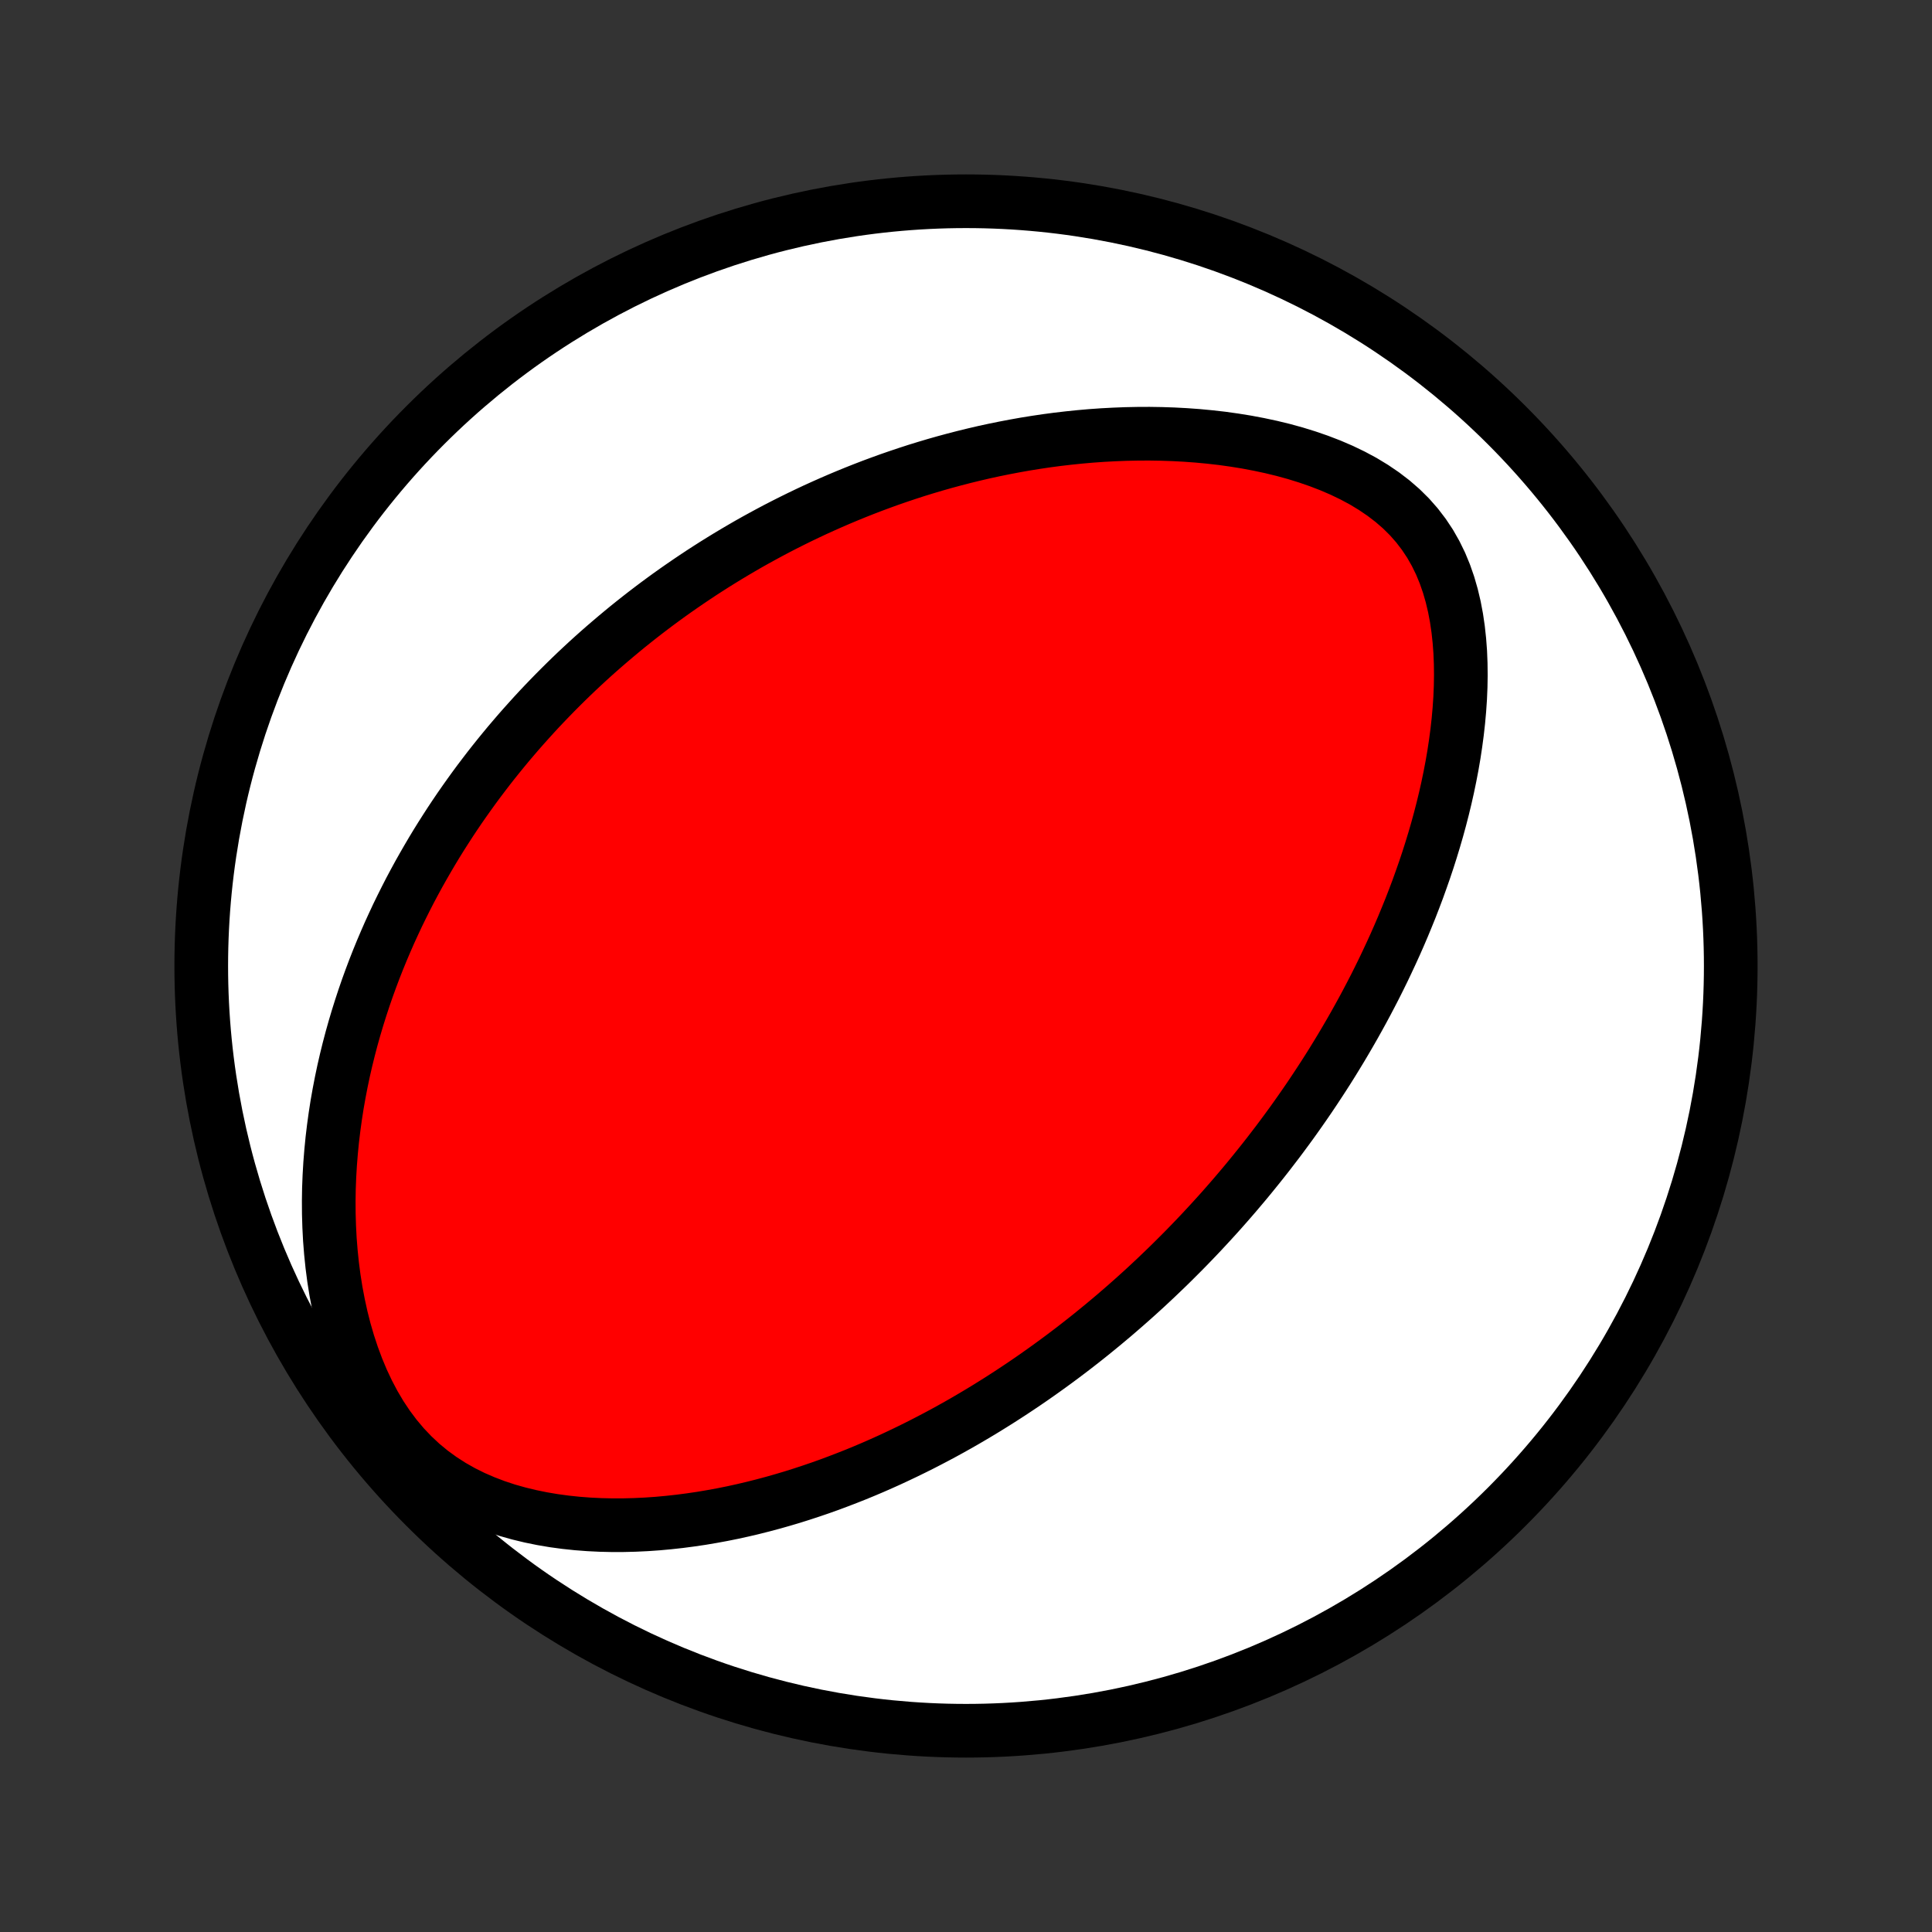 <?xml version="1.0" encoding="utf-8" standalone="no"?>
<!DOCTYPE svg PUBLIC "-//W3C//DTD SVG 1.1//EN"
  "http://www.w3.org/Graphics/SVG/1.1/DTD/svg11.dtd">
<!-- Created with matplotlib (http://matplotlib.org/) -->
<svg height="72pt" version="1.1" viewBox="0 0 72 72" width="72pt" xmlns="http://www.w3.org/2000/svg" xmlns:xlink="http://www.w3.org/1999/xlink">
 <rect x="0" y="0" width="72" height="72" fill="#333333" stroke="none"/>
 <defs>
  <style type="text/css">
*{stroke-linecap:butt;stroke-linejoin:round;}
  </style>
 </defs>
 <g id="figure_1">
  <g id="patch_1">
   <path d="
M0 72
L72 72
L72 0
L0 0
z
" style="fill:none;"/>
  </g>
  <g id="axes_1">
   <g id="PatchCollection_1">
    <defs>
     <path d="
M36 -7.5
C43.558 -7.5 50.808 -10.503 56.153 -15.848
C61.497 -21.192 64.5 -28.442 64.5 -36
C64.5 -43.558 61.497 -50.808 56.153 -56.153
C50.808 -61.497 43.558 -64.5 36 -64.5
C28.442 -64.5 21.192 -61.497 15.848 -56.153
C10.503 -50.808 7.5 -43.558 7.5 -36
C7.5 -28.442 10.503 -21.192 15.848 -15.848
C21.192 -10.503 28.442 -7.5 36 -7.5
z
" id="C0_0_a811fe30f3"/>
     <path d="
M43.478 -24.763
L43.668 -24.949
L43.856 -25.136
L44.044 -25.324
L44.231 -25.514
L44.416 -25.705
L44.601 -25.898
L44.785 -26.092
L44.967 -26.288
L45.149 -26.485
L45.33 -26.684
L45.511 -26.885
L45.69 -27.088
L45.869 -27.293
L46.047 -27.499
L46.224 -27.708
L46.401 -27.918
L46.577 -28.131
L46.752 -28.346
L46.927 -28.563
L47.101 -28.782
L47.275 -29.004
L47.447 -29.228
L47.62 -29.454
L47.792 -29.684
L47.963 -29.916
L48.134 -30.15
L48.304 -30.388
L48.473 -30.628
L48.642 -30.871
L48.811 -31.118
L48.978 -31.367
L49.145 -31.62
L49.312 -31.876
L49.478 -32.135
L49.643 -32.398
L49.807 -32.665
L49.971 -32.935
L50.133 -33.208
L50.295 -33.486
L50.456 -33.767
L50.616 -34.053
L50.775 -34.342
L50.933 -34.636
L51.089 -34.933
L51.245 -35.235
L51.398 -35.541
L51.551 -35.852
L51.701 -36.168
L51.85 -36.487
L51.998 -36.812
L52.143 -37.141
L52.286 -37.475
L52.426 -37.814
L52.565 -38.157
L52.7 -38.505
L52.833 -38.858
L52.962 -39.217
L53.089 -39.579
L53.212 -39.947
L53.331 -40.32
L53.446 -40.697
L53.557 -41.079
L53.663 -41.466
L53.764 -41.857
L53.86 -42.253
L53.95 -42.653
L54.034 -43.057
L54.112 -43.465
L54.183 -43.877
L54.246 -44.293
L54.302 -44.712
L54.349 -45.133
L54.387 -45.557
L54.416 -45.983
L54.434 -46.411
L54.441 -46.839
L54.436 -47.268
L54.419 -47.697
L54.387 -48.124
L54.341 -48.55
L54.279 -48.972
L54.2 -49.39
L54.102 -49.803
L53.985 -50.209
L53.847 -50.606
L53.687 -50.994
L53.503 -51.371
L53.296 -51.735
L53.064 -52.084
L52.808 -52.419
L52.528 -52.737
L52.224 -53.038
L51.898 -53.321
L51.552 -53.586
L51.187 -53.834
L50.806 -54.065
L50.409 -54.278
L50 -54.475
L49.579 -54.656
L49.15 -54.821
L48.712 -54.972
L48.269 -55.109
L47.821 -55.232
L47.368 -55.342
L46.914 -55.439
L46.458 -55.525
L46.001 -55.599
L45.544 -55.663
L45.087 -55.715
L44.632 -55.758
L44.179 -55.791
L43.728 -55.815
L43.279 -55.83
L42.834 -55.837
L42.392 -55.835
L41.953 -55.826
L41.519 -55.809
L41.088 -55.786
L40.662 -55.756
L40.241 -55.719
L39.824 -55.676
L39.411 -55.628
L39.004 -55.574
L38.601 -55.514
L38.204 -55.45
L37.811 -55.38
L37.423 -55.306
L37.04 -55.228
L36.663 -55.146
L36.29 -55.059
L35.922 -54.969
L35.559 -54.875
L35.201 -54.778
L34.848 -54.678
L34.499 -54.574
L34.155 -54.468
L33.816 -54.358
L33.482 -54.246
L33.152 -54.132
L32.826 -54.014
L32.505 -53.895
L32.188 -53.773
L31.875 -53.649
L31.567 -53.523
L31.262 -53.395
L30.962 -53.265
L30.665 -53.133
L30.372 -53
L30.083 -52.864
L29.797 -52.727
L29.515 -52.588
L29.237 -52.448
L28.961 -52.306
L28.689 -52.162
L28.421 -52.017
L28.155 -51.871
L27.892 -51.723
L27.633 -51.573
L27.376 -51.422
L27.122 -51.27
L26.871 -51.116
L26.622 -50.961
L26.376 -50.804
L26.133 -50.647
L25.892 -50.487
L25.653 -50.326
L25.417 -50.164
L25.183 -50.001
L24.951 -49.836
L24.721 -49.669
L24.493 -49.501
L24.267 -49.331
L24.043 -49.16
L23.822 -48.988
L23.601 -48.813
L23.383 -48.638
L23.167 -48.46
L22.952 -48.281
L22.739 -48.1
L22.527 -47.918
L22.317 -47.734
L22.108 -47.548
L21.901 -47.36
L21.696 -47.17
L21.491 -46.978
L21.288 -46.784
L21.087 -46.588
L20.887 -46.39
L20.688 -46.19
L20.49 -45.987
L20.294 -45.783
L20.098 -45.576
L19.904 -45.366
L19.712 -45.154
L19.52 -44.94
L19.329 -44.723
L19.14 -44.503
L18.951 -44.281
L18.764 -44.055
L18.578 -43.827
L18.393 -43.596
L18.209 -43.362
L18.027 -43.124
L17.845 -42.884
L17.665 -42.64
L17.486 -42.392
L17.308 -42.141
L17.131 -41.887
L16.956 -41.629
L16.782 -41.367
L16.61 -41.101
L16.438 -40.831
L16.268 -40.557
L16.1 -40.279
L15.934 -39.997
L15.769 -39.71
L15.605 -39.419
L15.444 -39.123
L15.284 -38.823
L15.127 -38.517
L14.972 -38.207
L14.818 -37.892
L14.668 -37.571
L14.519 -37.246
L14.374 -36.915
L14.231 -36.579
L14.091 -36.237
L13.954 -35.889
L13.821 -35.536
L13.691 -35.178
L13.565 -34.813
L13.443 -34.442
L13.325 -34.066
L13.211 -33.683
L13.102 -33.295
L12.998 -32.9
L12.899 -32.499
L12.806 -32.093
L12.719 -31.68
L12.638 -31.261
L12.563 -30.836
L12.496 -30.405
L12.436 -29.969
L12.383 -29.527
L12.339 -29.079
L12.303 -28.626
L12.276 -28.168
L12.258 -27.705
L12.251 -27.238
L12.254 -26.766
L12.268 -26.291
L12.293 -25.812
L12.331 -25.331
L12.381 -24.847
L12.444 -24.362
L12.521 -23.877
L12.613 -23.392
L12.719 -22.908
L12.841 -22.427
L12.98 -21.949
L13.136 -21.477
L13.309 -21.012
L13.5 -20.555
L13.71 -20.109
L13.939 -19.675
L14.187 -19.256
L14.455 -18.853
L14.742 -18.469
L15.048 -18.106
L15.373 -17.764
L15.715 -17.444
L16.073 -17.149
L16.446 -16.877
L16.832 -16.629
L17.229 -16.404
L17.637 -16.201
L18.052 -16.021
L18.474 -15.86
L18.901 -15.719
L19.333 -15.597
L19.767 -15.492
L20.203 -15.403
L20.64 -15.329
L21.077 -15.27
L21.513 -15.224
L21.948 -15.191
L22.381 -15.17
L22.812 -15.16
L23.24 -15.161
L23.665 -15.172
L24.087 -15.192
L24.505 -15.221
L24.919 -15.259
L25.328 -15.304
L25.733 -15.357
L26.134 -15.416
L26.53 -15.483
L26.922 -15.555
L27.309 -15.633
L27.69 -15.717
L28.067 -15.806
L28.439 -15.9
L28.806 -15.998
L29.168 -16.101
L29.525 -16.207
L29.877 -16.318
L30.224 -16.432
L30.567 -16.549
L30.904 -16.669
L31.236 -16.793
L31.564 -16.919
L31.888 -17.047
L32.206 -17.178
L32.52 -17.311
L32.83 -17.447
L33.135 -17.584
L33.436 -17.724
L33.733 -17.865
L34.026 -18.008
L34.315 -18.152
L34.599 -18.298
L34.88 -18.445
L35.157 -18.593
L35.43 -18.743
L35.7 -18.894
L35.966 -19.046
L36.229 -19.2
L36.488 -19.354
L36.744 -19.509
L36.997 -19.666
L37.247 -19.823
L37.493 -19.981
L37.737 -20.14
L37.978 -20.3
L38.217 -20.461
L38.452 -20.622
L38.685 -20.785
L38.915 -20.948
L39.143 -21.112
L39.369 -21.277
L39.592 -21.442
L39.813 -21.609
L40.032 -21.776
L40.248 -21.944
L40.463 -22.113
L40.676 -22.283
L40.886 -22.454
L41.095 -22.625
L41.302 -22.798
L41.508 -22.971
L41.711 -23.146
L41.913 -23.321
L42.114 -23.498
L42.313 -23.675
L42.511 -23.854
L42.707 -24.033
L42.901 -24.214
L43.095 -24.396
z
" id="C0_1_611b79c01e"/>
    </defs>
    <g clip-path="url(#p1bffca34e9)">
     <use style="fill:#ffffff;stroke:#000000;stroke-width:2.0;" x="0.0" xlink:href="#C0_0_a811fe30f3" y="72.0"/>
    </g>
    <g clip-path="url(#p1bffca34e9)">
     <use style="fill:#ff0000;stroke:#000000;stroke-width:2.0;" x="0.0" xlink:href="#C0_1_611b79c01e" y="72.0"/>
    </g>
   </g>
  </g>
 </g>
 <defs>
  <clipPath id="p1bffca34e9">
   <rect height="72.0" width="72.0" x="0.0" y="0.0"/>
  </clipPath>
 </defs>
</svg>
